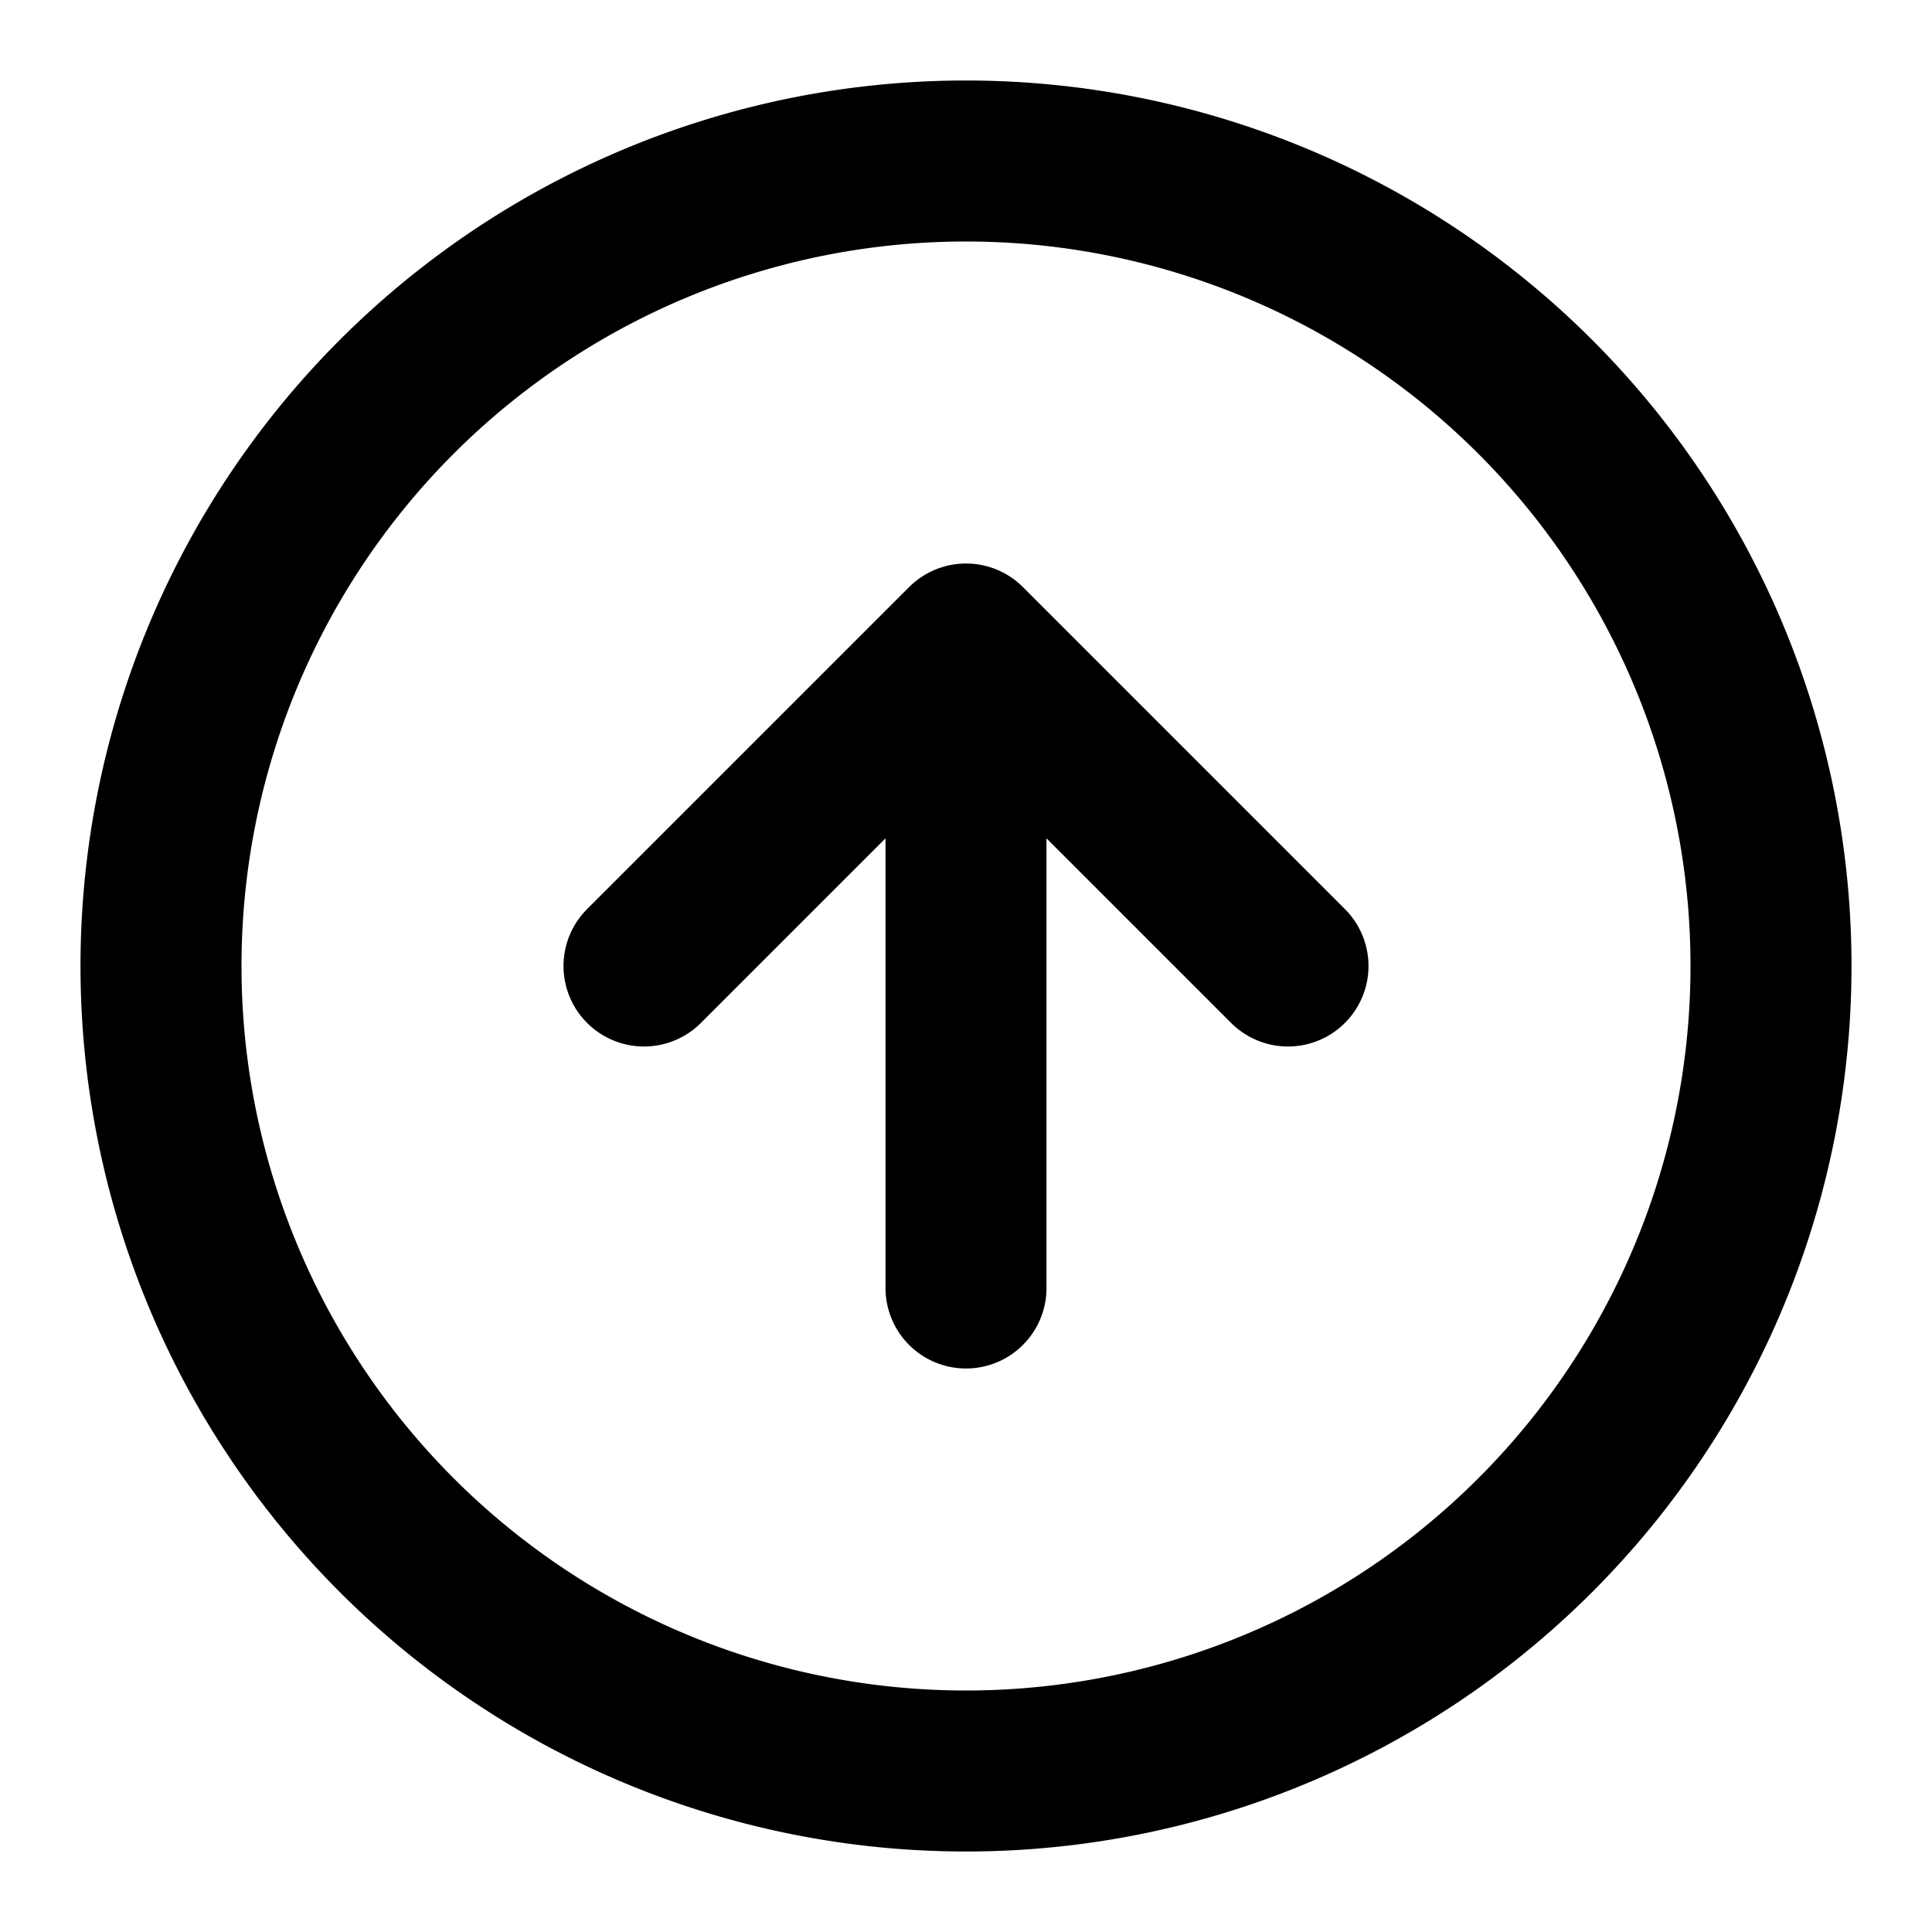 <svg xmlns="http://www.w3.org/2000/svg" viewBox="0 0 24 24" fill="none" stroke="currentColor" stroke-width="2" stroke-linecap="round" stroke-linejoin="round" class="feather feather-arrow-up-circle"><path d="M2,12a10,10 0 1,0 20,0a10,10 0 1,0 -20,0"/><path d="M16 12l-4-4-4 4M12 16V8"/></svg>